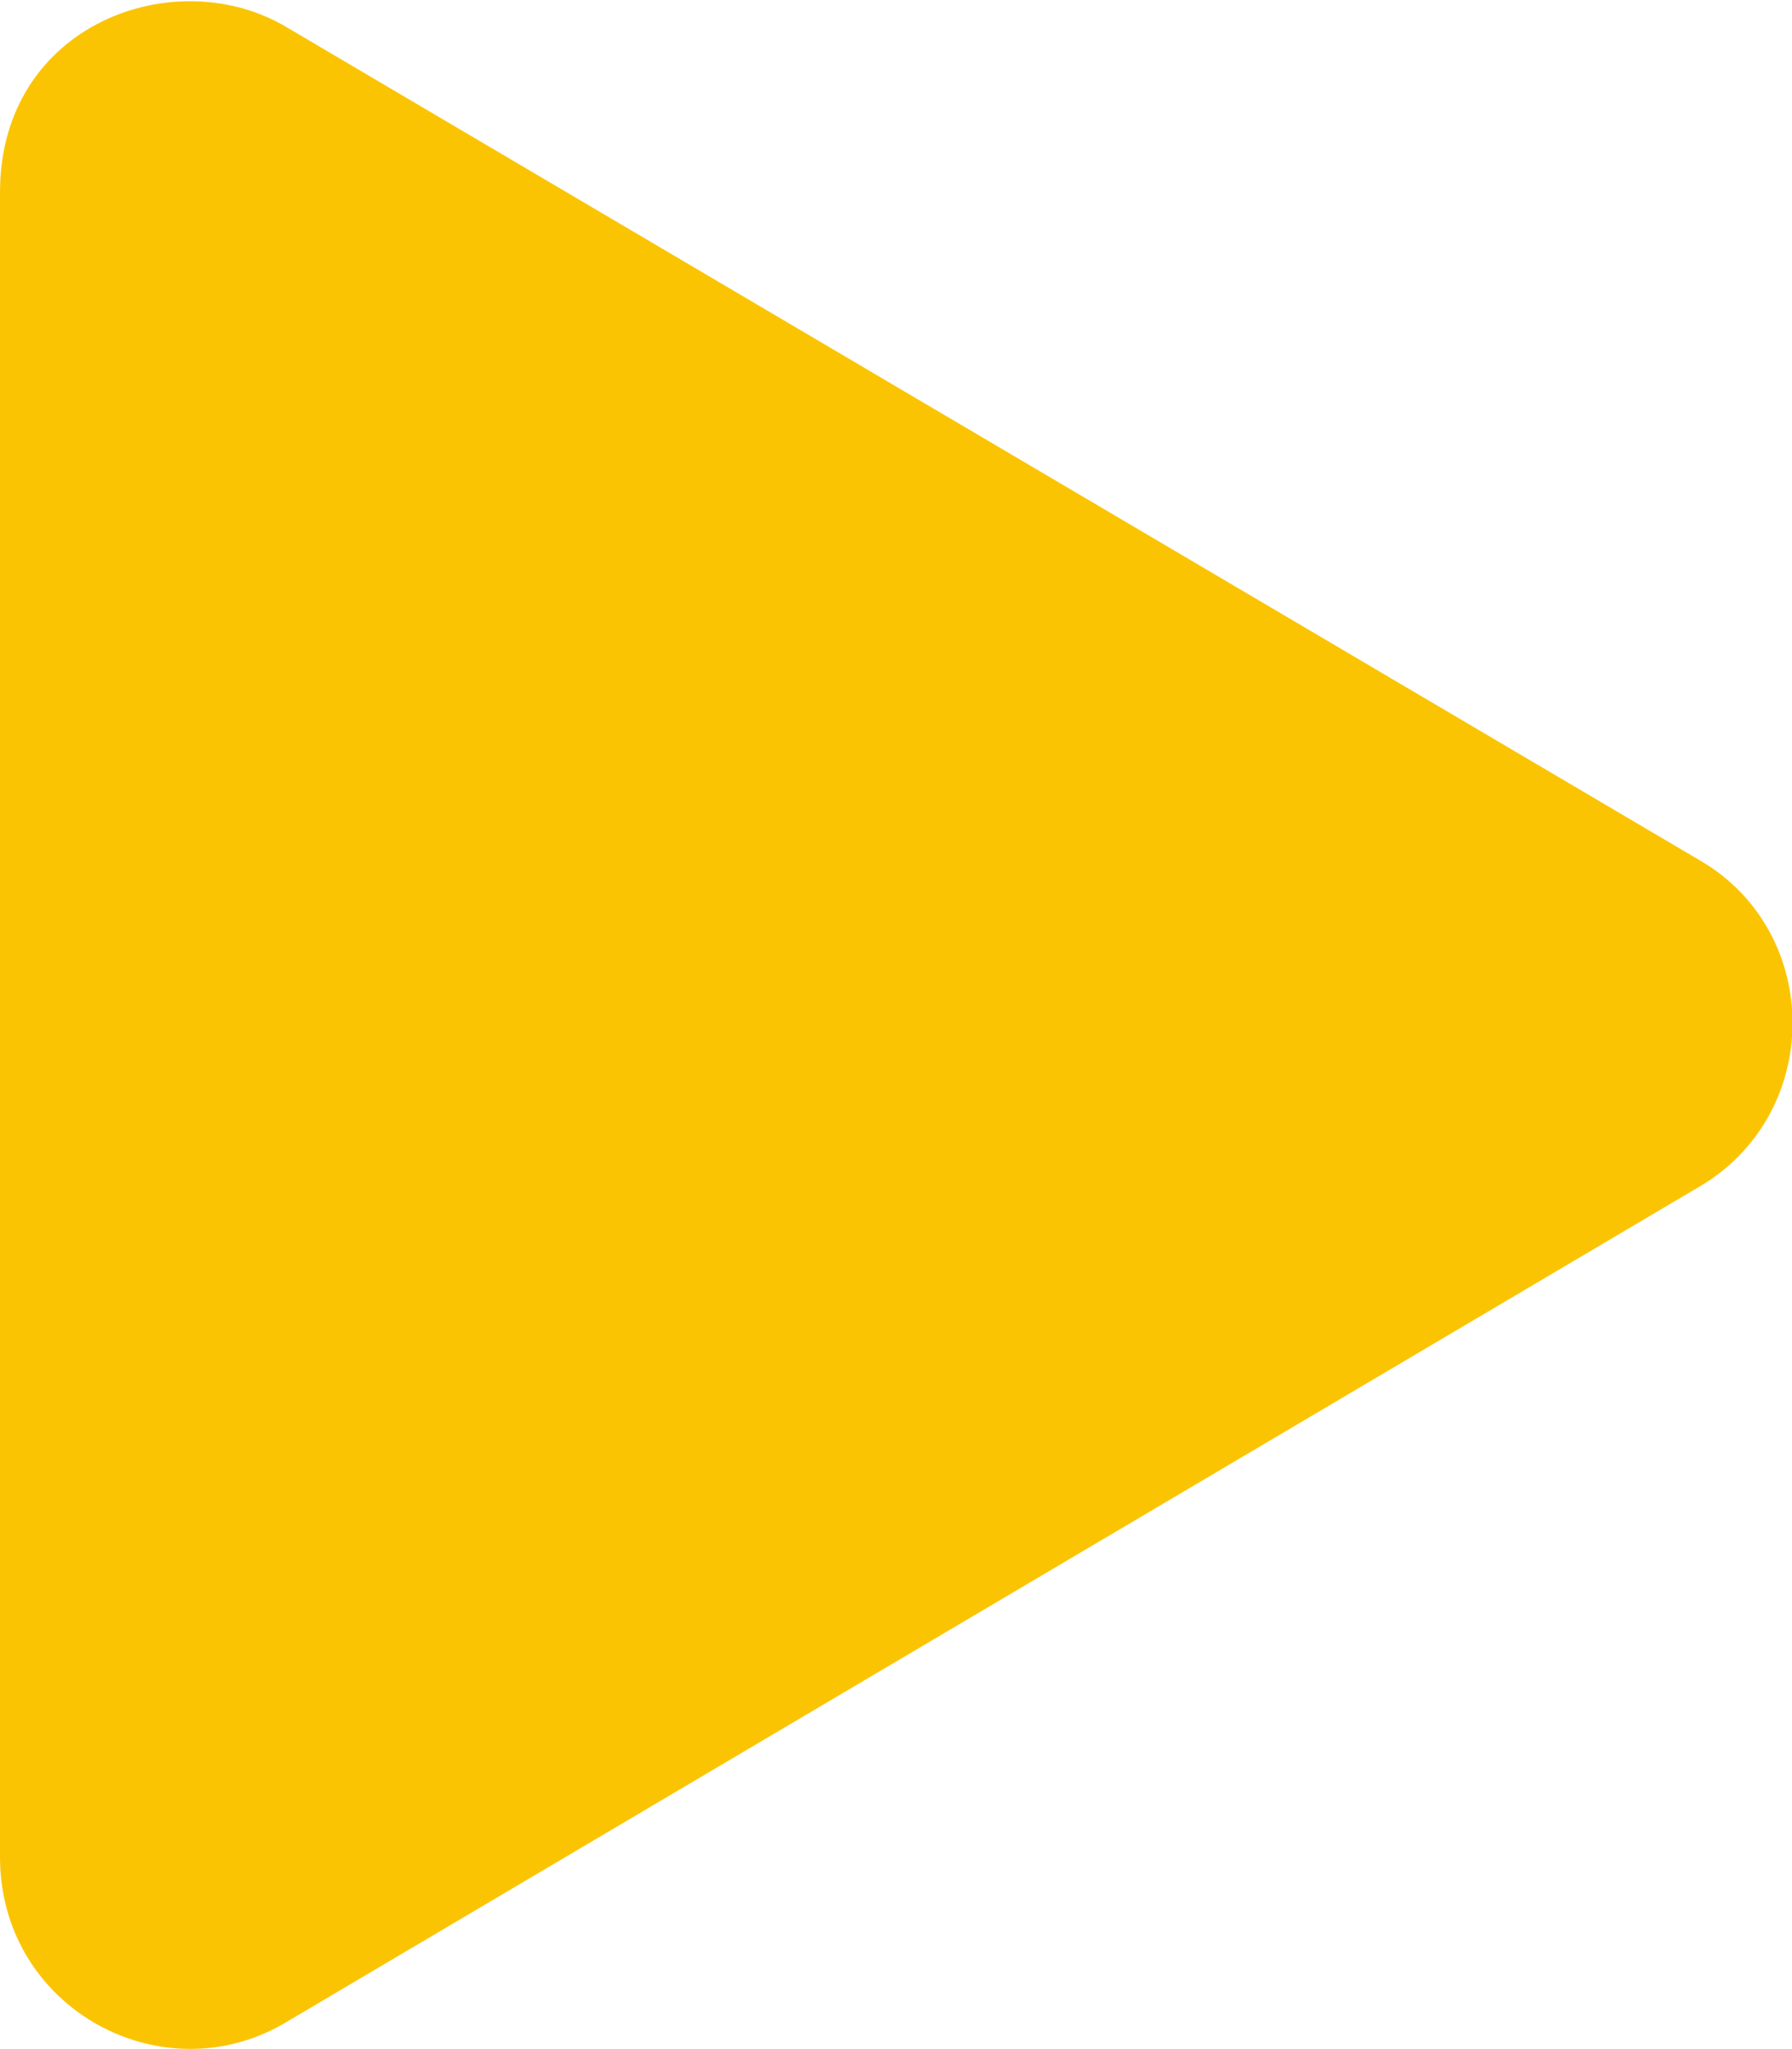 <?xml version="1.0" encoding="utf-8"?>
<!-- Generator: Adobe Illustrator 23.0.3, SVG Export Plug-In . SVG Version: 6.00 Build 0)  -->
<svg version="1.1" id="Layer_1" focusable="false" xmlns="http://www.w3.org/2000/svg" xmlns:xlink="http://www.w3.org/1999/xlink"
	 x="0px" y="0px" viewBox="0 0 44.8 51.2" style="enable-background:new 0 0 44.8 51.2;" xml:space="preserve">
<style type="text/css">
	.st0{fill:#FBC403;}
</style>
<path class="st0" d="M42.5,21.5L7.2,0.7C4.4-1,0,0.6,0,4.8v41.6c0,3.8,4.1,6,7.2,4.1l35.2-20.8C45.6,27.9,45.6,23.3,42.5,21.5
	L42.5,21.5z"/>
</svg>
